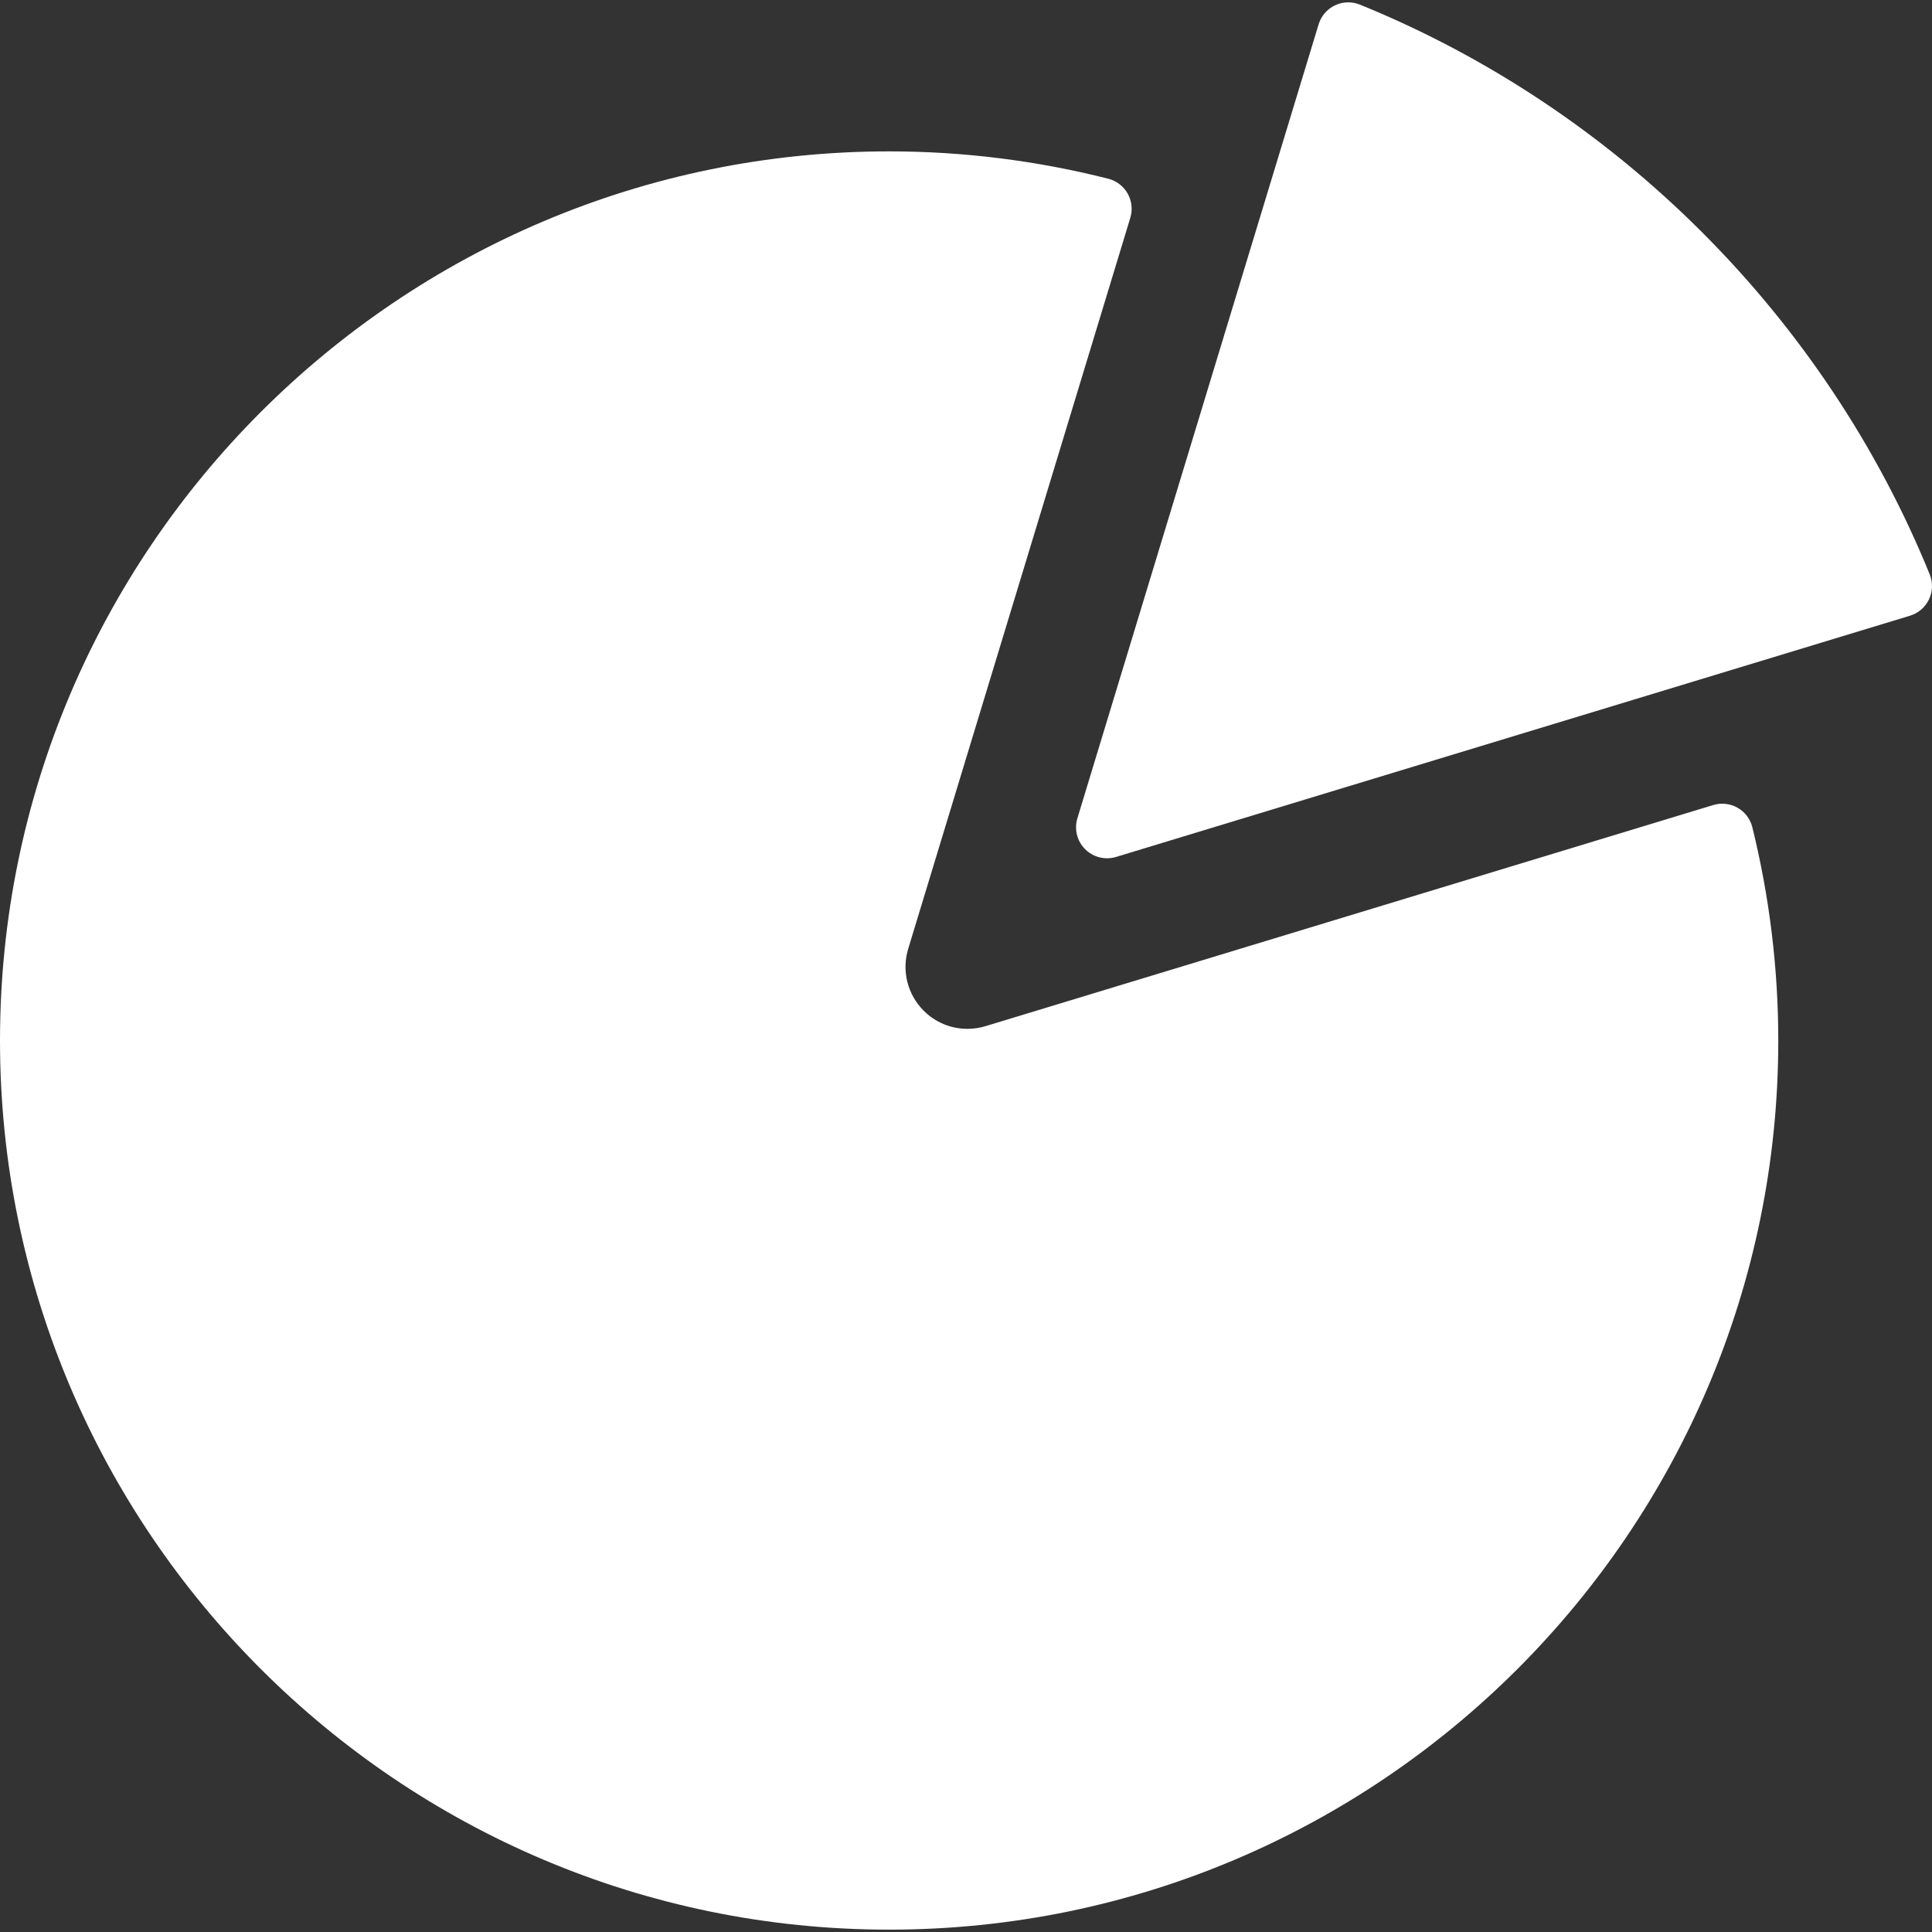 <!-- icon666.com - MILLIONS vector ICONS FREE --><svg version="1.1" id="Capa_1" xmlns="http://www.w3.org/2000/svg" xmlns:xlink="http://www.w3.org/1999/xlink" x="0px" y="0px" viewBox="0 0 311.748 311.748" style="enable-background:new 0 0 311.748 311.748;" xml:space="preserve"><rect x="0" y="0" width="311.748" height="311.748" fill="#333333" stroke="none"/><g><path d="M280.377,130.339c-1.193-0.678-2.612-0.836-3.925-0.438L159.02,165.582c-0.943,0.287-1.921,0.432-2.905,0.432 c-2.672,0-5.184-1.04-7.072-2.93c-2.615-2.615-3.572-6.439-2.497-9.978l35.842-117.965c0.397-1.308,0.242-2.721-0.43-3.911 c-0.672-1.19-1.801-2.054-3.126-2.39c-11.554-2.93-23.45-4.415-35.359-4.415C64.361,24.426,0,88.787,0,167.897 c0,79.11,64.361,143.472,143.472,143.472c79.11,0,143.472-64.361,143.472-143.472c0-11.561-1.407-23.137-4.184-34.408 C282.432,132.157,281.57,131.018,280.377,130.339z" fill="#000000" style="fill: rgb(255, 255, 255);"></path><path d="M311.38,92.683c-16.896-41.531-50.405-75.041-91.939-91.936c-1.3-0.529-2.765-0.487-4.035,0.118 c-1.269,0.604-2.225,1.715-2.633,3.06l-38.925,128.115c-0.536,1.766-0.057,3.684,1.249,4.989c0.951,0.952,2.229,1.464,3.536,1.464 c0.485,0,0.975-0.071,1.452-0.216l128.115-38.927c1.345-0.409,2.456-1.364,3.061-2.633C311.866,95.45,311.909,93.985,311.38,92.683 z" fill="#000000" style="fill: rgb(255, 255, 255);"></path></g></svg>